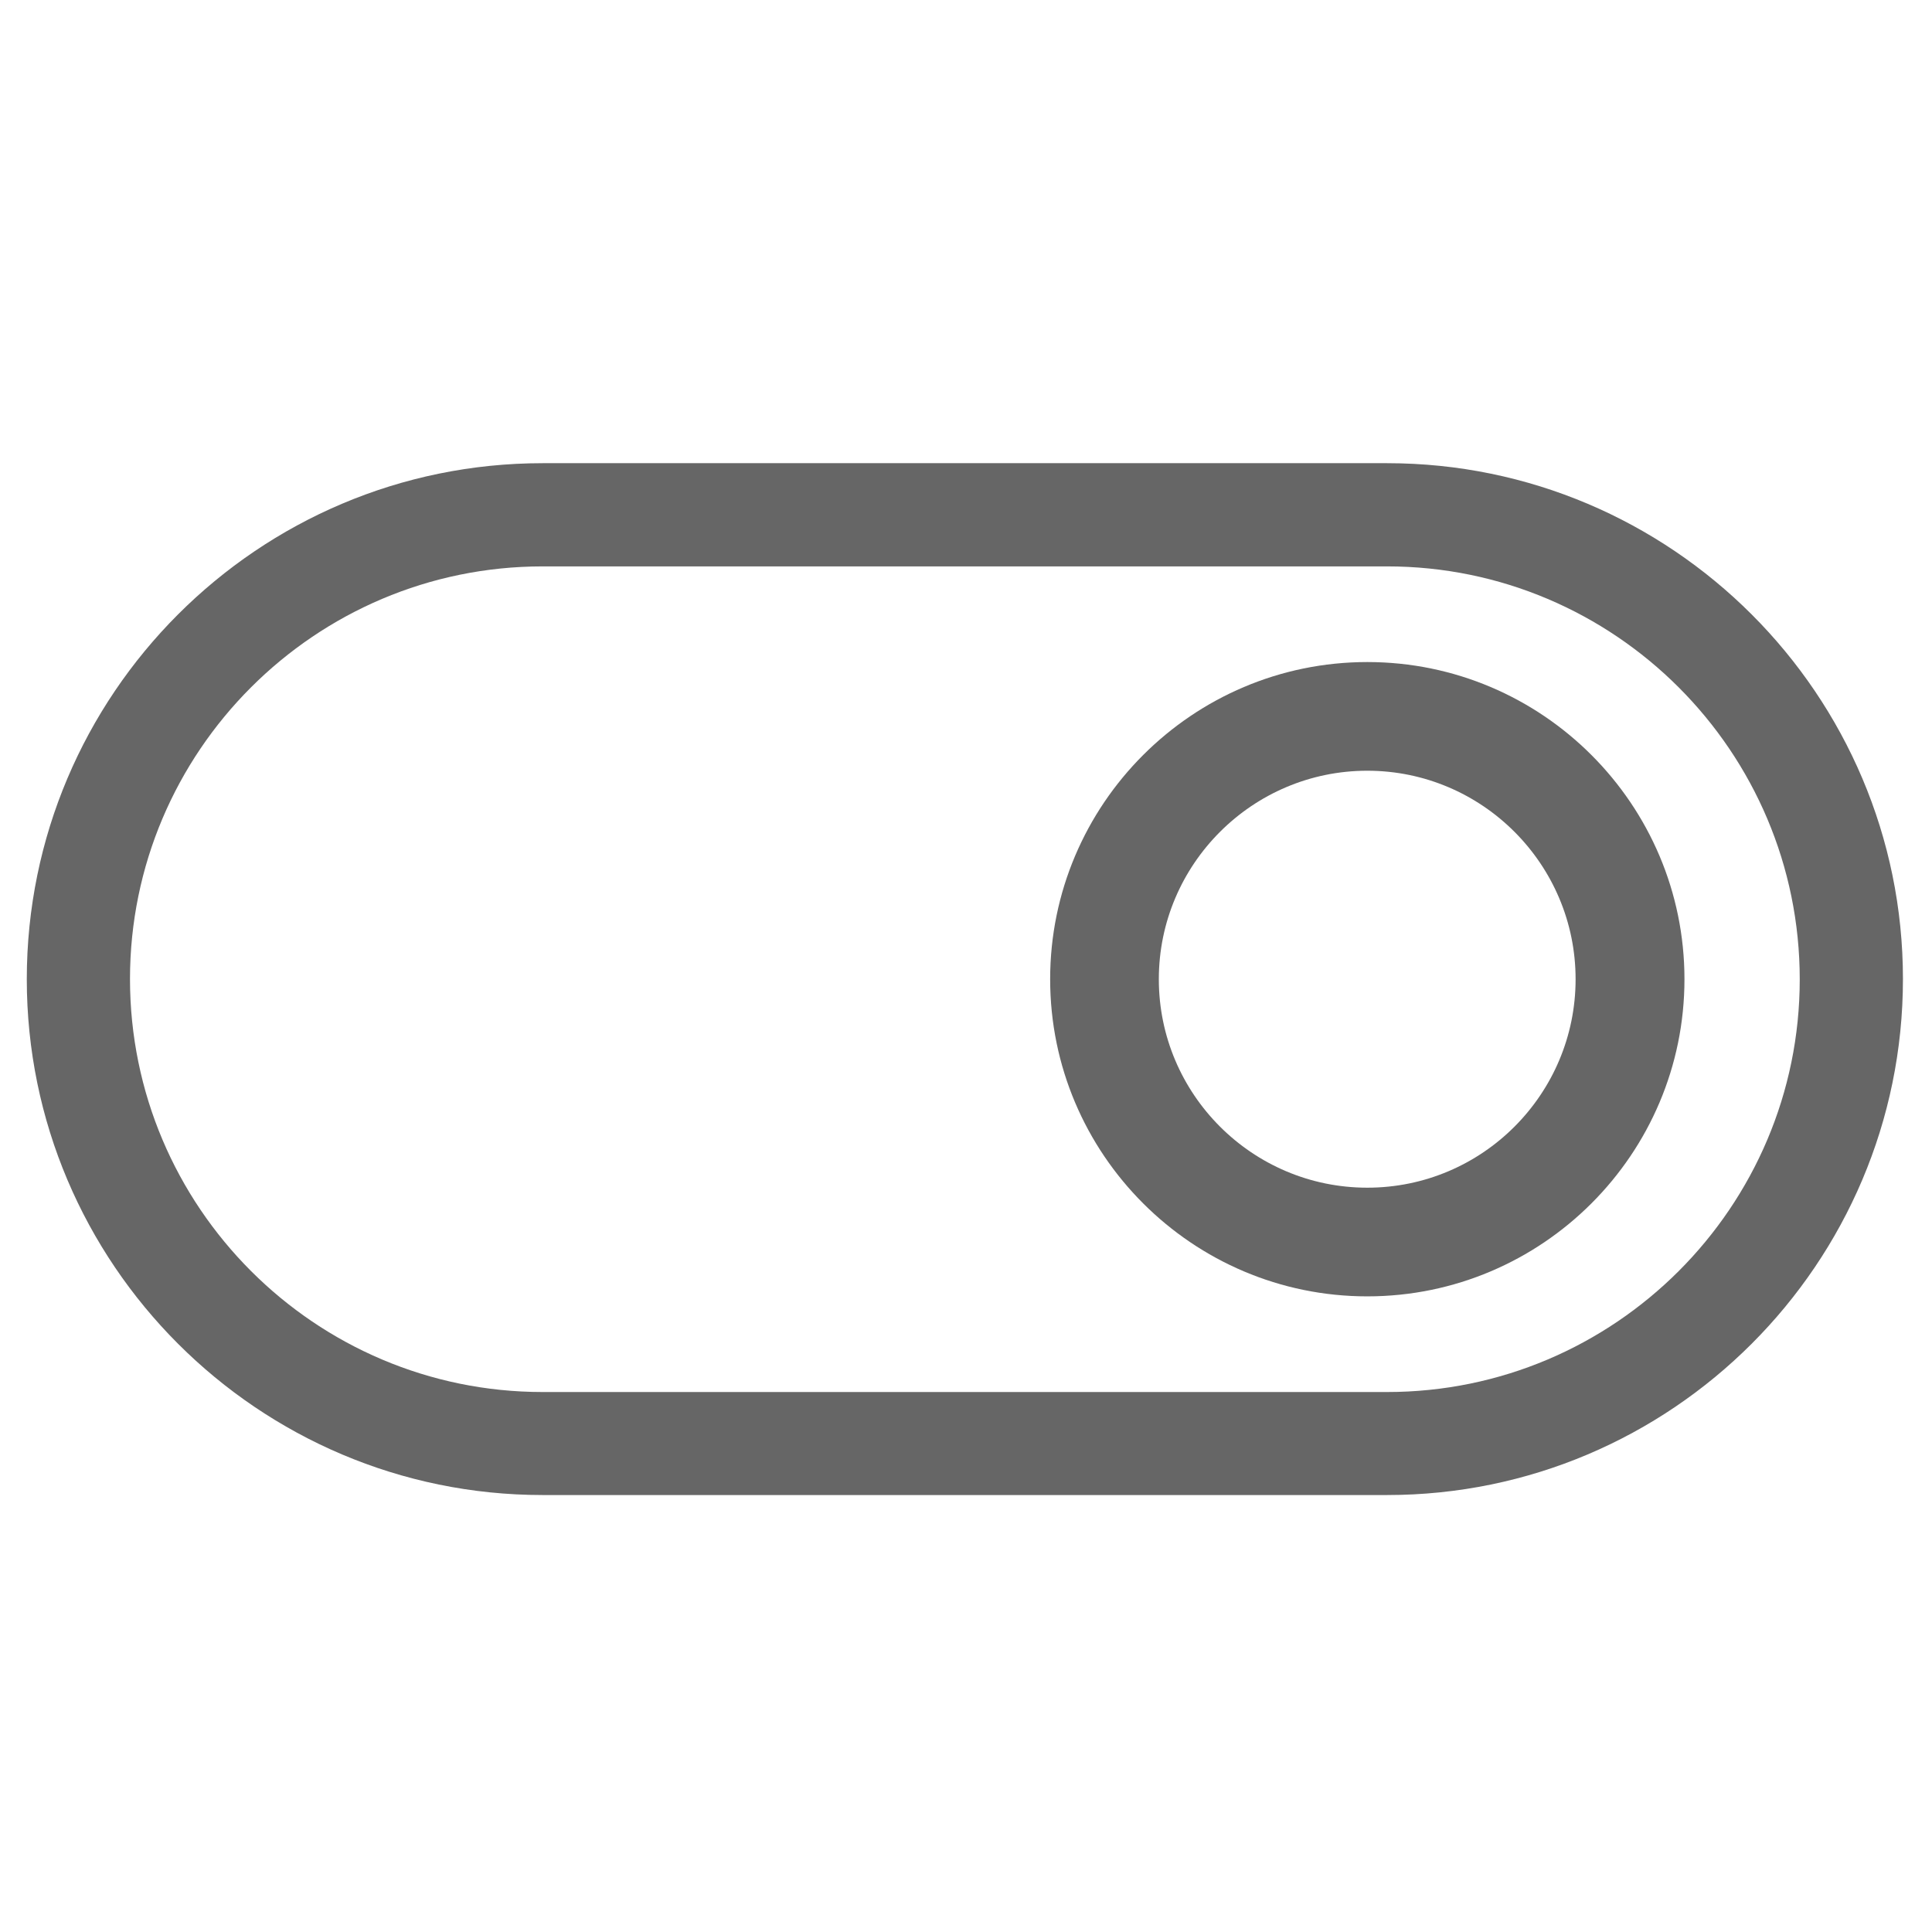 <svg t="1683299647629" class="icon" viewBox="0 0 1024 1024" version="1.1"
    xmlns="http://www.w3.org/2000/svg" width="200" height="200">
    <path d="M735.2 792.4H287.6C136.9 792.4 14.2 669.8 14.2 519c0-150.9 122.6-273.5 273.4-273.5h447.6c150.7 0 273.4 122.6 273.4 273.4 0 150.9-122.7 273.5-273.4 273.5zM287.6 300.2c-120.6 0-218.7 98.1-218.7 218.7 0 120.8 98.1 218.9 218.7 218.9h447.6c120.6 0 218.7-98.1 218.7-218.7 0-120.8-98.1-218.9-218.7-218.9H287.6z" fill="#666666"></path>
    <path d="M724.7 687.1c-92.7 0-168.1-75.4-168.1-168.1S632 350.9 724.7 350.9 892.8 426.3 892.8 519s-75.4 168.1-168.1 168.1z m0-278.6c-60.9 0-110.5 49.6-110.5 110.5s49.5 110.5 110.5 110.5S835.1 579.9 835.1 519s-49.5-110.5-110.4-110.5z" fill="#666666"></path>
</svg>